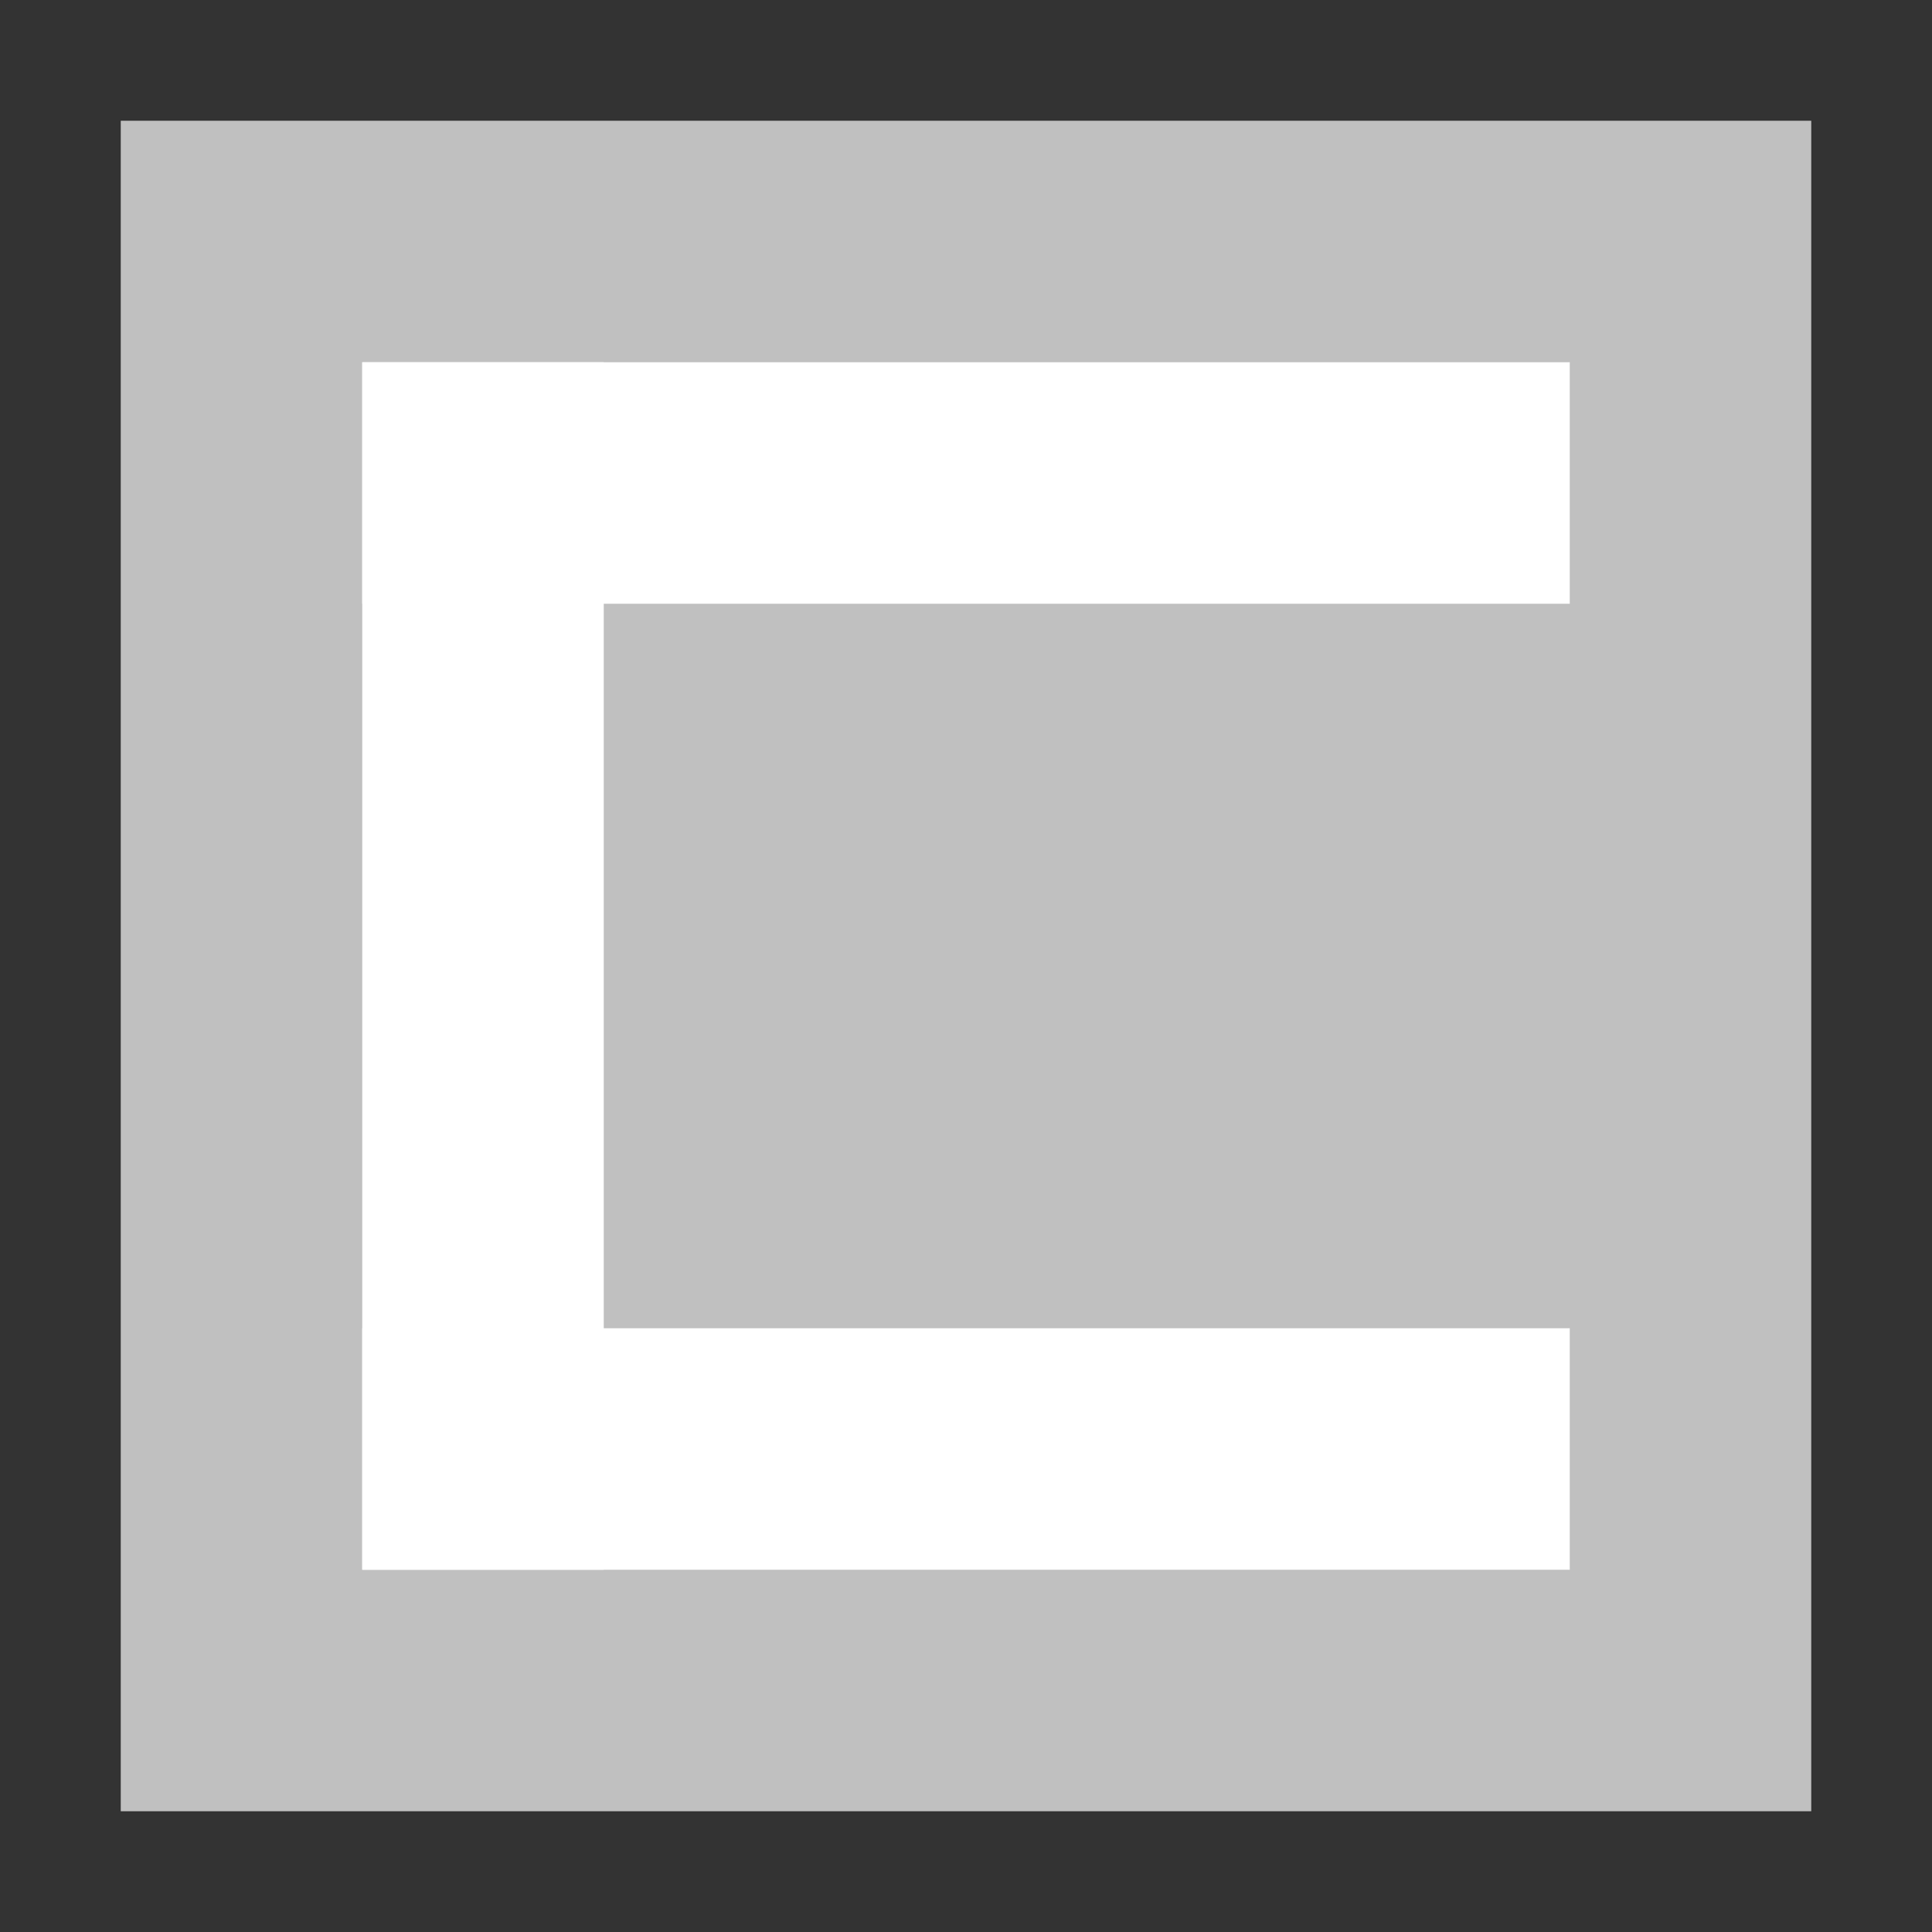 <?xml version="1.0" encoding="utf-8"?>
<!-- Generator: Adobe Illustrator 25.0.1, SVG Export Plug-In . SVG Version: 6.00 Build 0)  -->
<svg version="1.0" id="Layer_1" xmlns="http://www.w3.org/2000/svg"  x="0px" y="0px"
	 width="16px" height="16px" viewBox="0 0 16 16" enable-background="new 0 0 16 16" xml:space="preserve">
<rect x="0" y="0" width="16" height="16" fill="#333333" stroke="none"/>
<rect x="1" y="1" fill-rule="evenodd" clip-rule="evenodd" fill="#C0C0C0" width="14" height="14"/>
<rect x="3" y="3" fill-rule="evenodd" fill="#ffffff" clip-rule="evenodd" width="10" height="2"/>
<rect x="3" y="11" fill-rule="evenodd" fill="#ffffff"  clip-rule="evenodd" width="10" height="2"/>
<rect x="3" y="3" width="2" height="10" fill="#ffffff" />
</svg>
